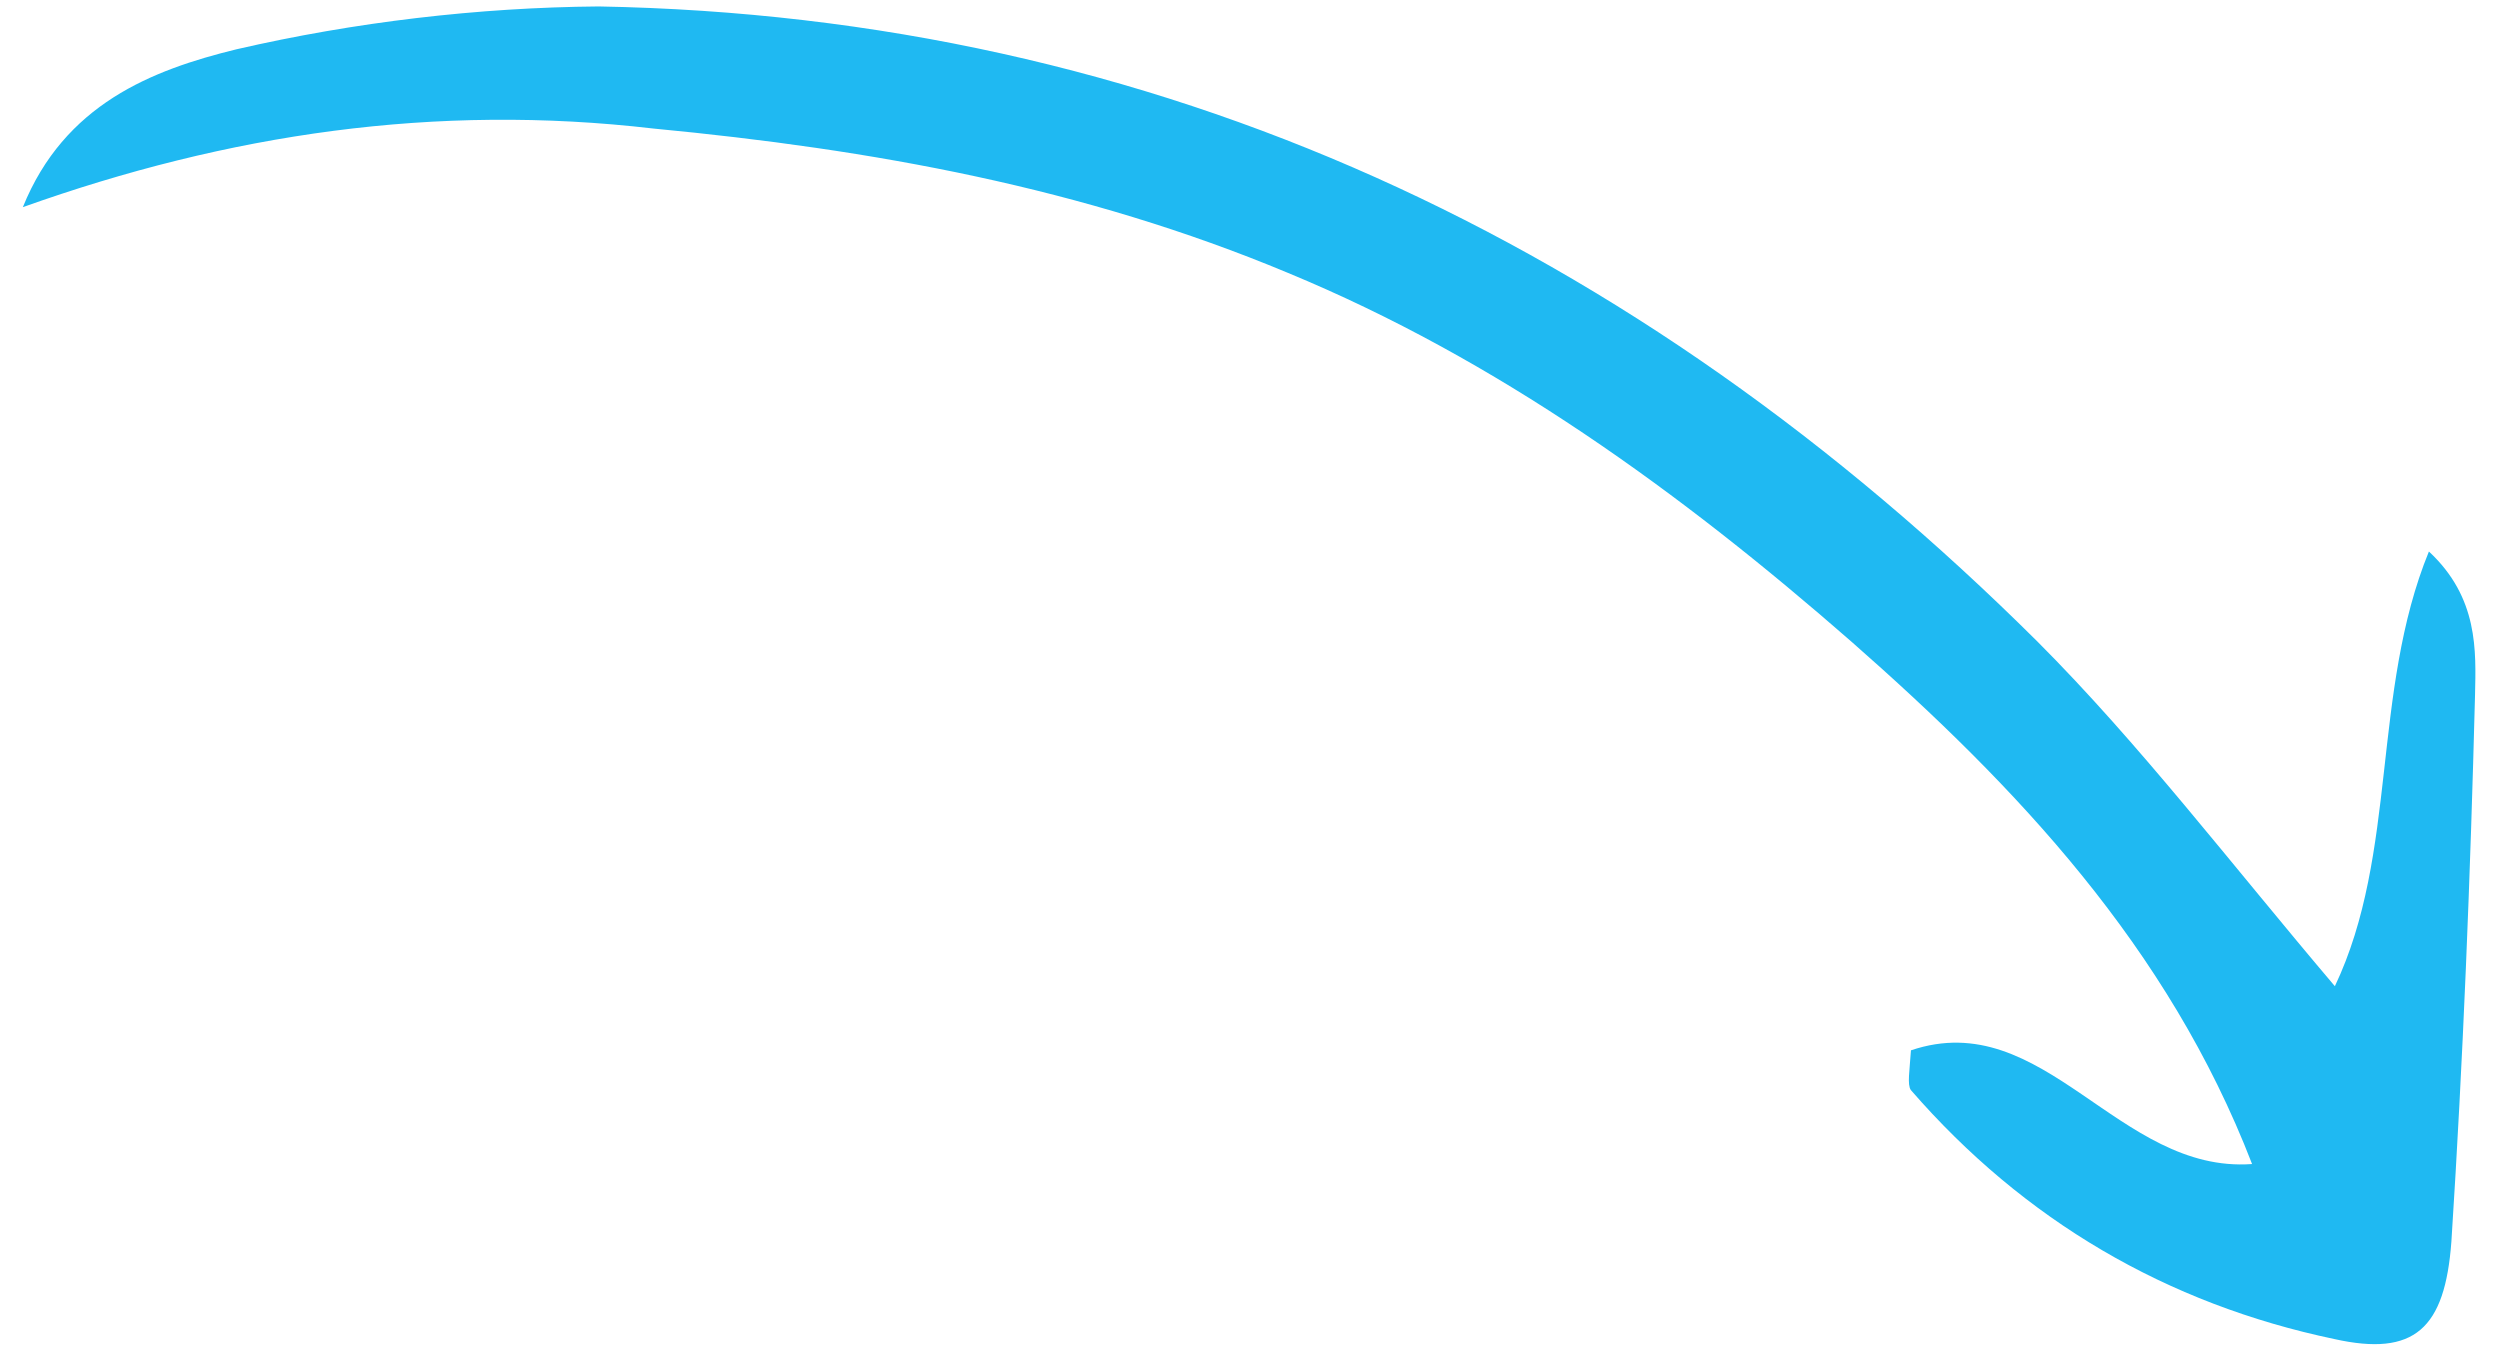 <svg width="78" height="42" viewBox="0 0 78 42" fill="none" xmlns="http://www.w3.org/2000/svg">
<path d="M0.713 6.463C2.01 3.254 4.732 2.185 7.378 1.538C11.072 0.687 14.913 0.234 18.678 0.201C36.044 0.514 50.987 7.503 63.567 20.016C66.755 23.209 69.565 26.9 72.848 30.77C74.82 26.618 73.98 21.617 75.782 17.207C77.331 18.648 77.251 20.307 77.221 21.686C77.076 27.341 76.85 33.051 76.484 38.73C76.285 41.457 75.332 42.337 72.83 41.778C67.604 40.681 63.154 38.081 59.617 34.008C59.503 33.837 59.579 33.416 59.622 32.77C63.777 31.366 66.089 36.623 70.265 36.318C67.647 29.534 62.903 24.535 57.781 20.034C52.405 15.331 46.708 11.213 40.179 8.512C33.789 5.843 27.205 4.661 20.382 4.01C13.583 3.218 7.122 4.178 0.713 6.463Z" fill="#1FB9F2"/>
</svg>
